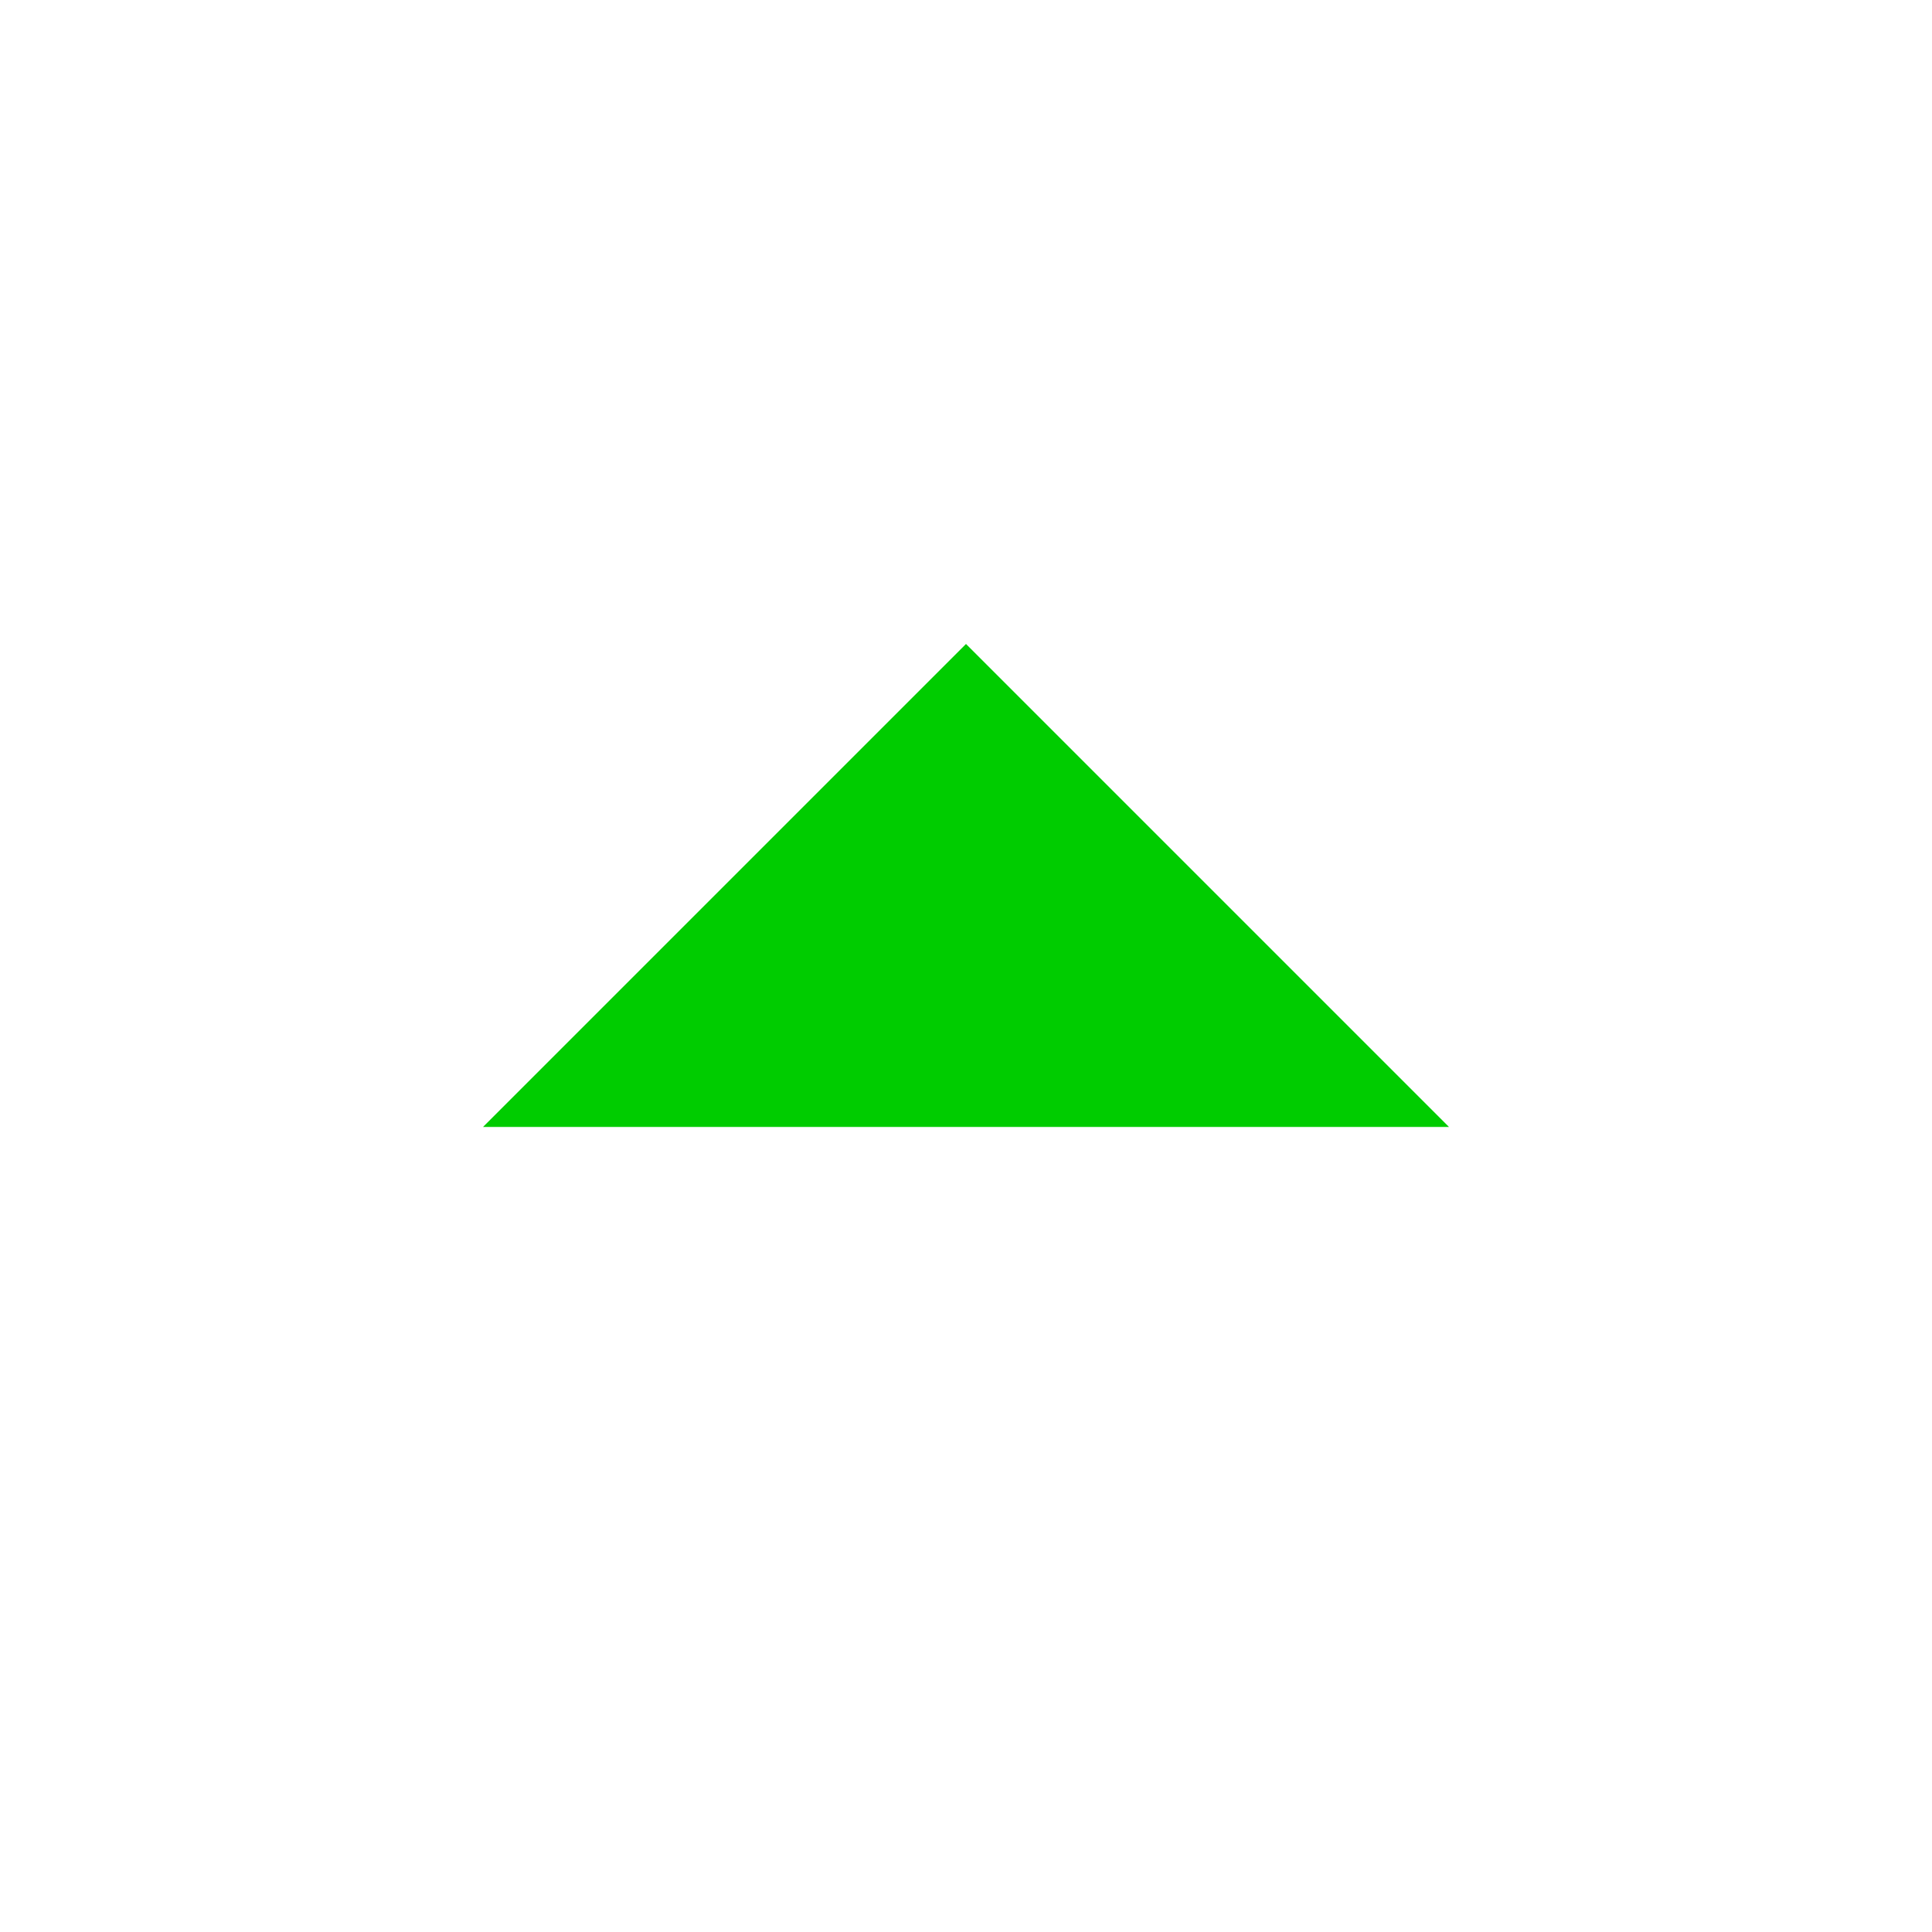 <svg width="16" height="16" viewBox="0 0 16 16" fill="none" xmlns="http://www.w3.org/2000/svg">
<g clip-path="url(#clip0_743_22900)">
<path d="M8 5.333L12 9.333H4L8 5.333Z" fill="#00CC00"/>
</g>
<defs>
<clipPath id="clip0_743_22900">
<rect width="16" height="16" fill="white"/>
</clipPath>
</defs>
</svg>
